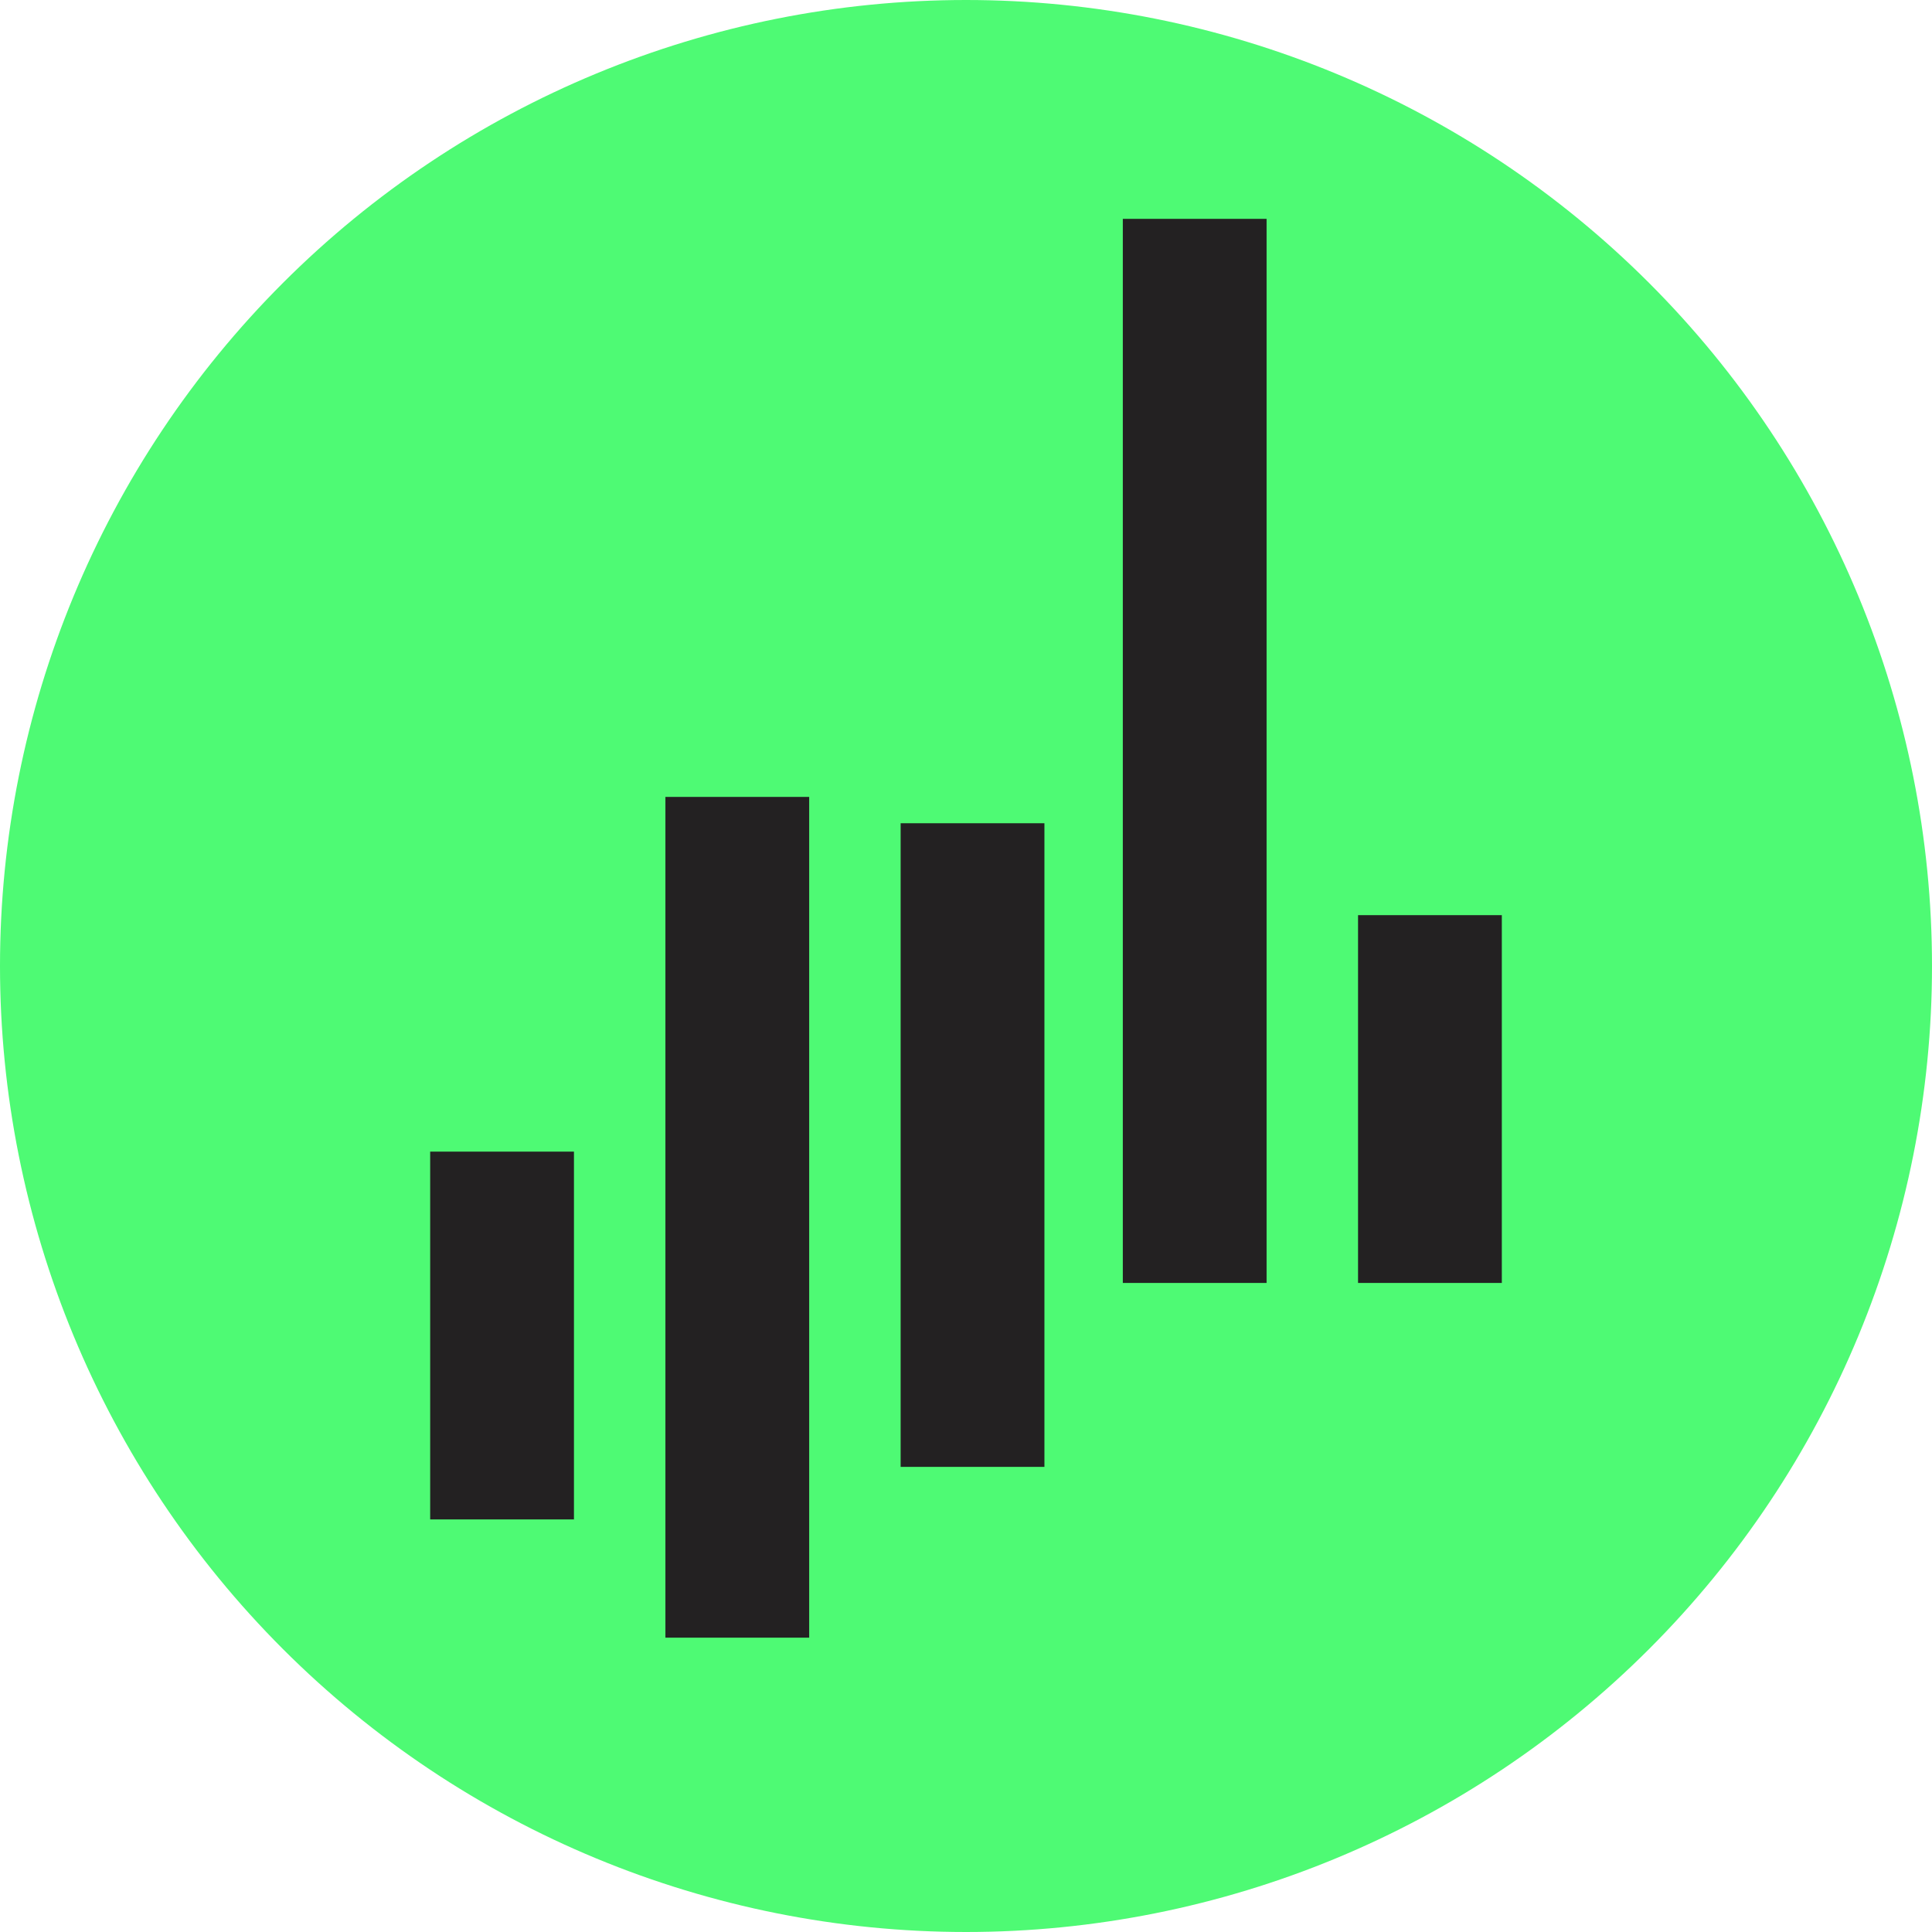 <svg width="256" height="256" viewBox="0 0 256 256" fill="none" xmlns="http://www.w3.org/2000/svg">
<path d="M256 127.998C256 161.946 242.514 194.504 218.509 218.509C194.504 242.514 161.946 256 127.998 256C94.051 255.999 61.495 242.513 37.491 218.509C13.487 194.505 0.001 161.95 0 128.002C-2.00871e-08 94.055 13.485 61.498 37.489 37.493C61.494 13.488 94.05 0.001 127.998 0C161.946 -2.00871e-08 194.503 13.485 218.508 37.489C242.512 61.493 255.999 94.05 256 127.998Z" fill="#4EFA74"/>
<g clip-path="url(#clip0_1810_343)">
<path d="M57 152.597H76.052V201.333H57V152.597ZM179.948 121.264H199V170H179.948V121.264ZM88.17 105.597H107.221V217H88.17V105.597ZM119.339 109.082H138.391V194.371H119.339V109.082ZM148.779 29H167.83V170H148.779V29Z" fill="#232122"/>
</g>
<defs>
<clipPath id="clip0_1810_343">
<rect width="142" height="188" fill="white" transform="translate(57 29)"/>
</clipPath>
</defs>
</svg>
